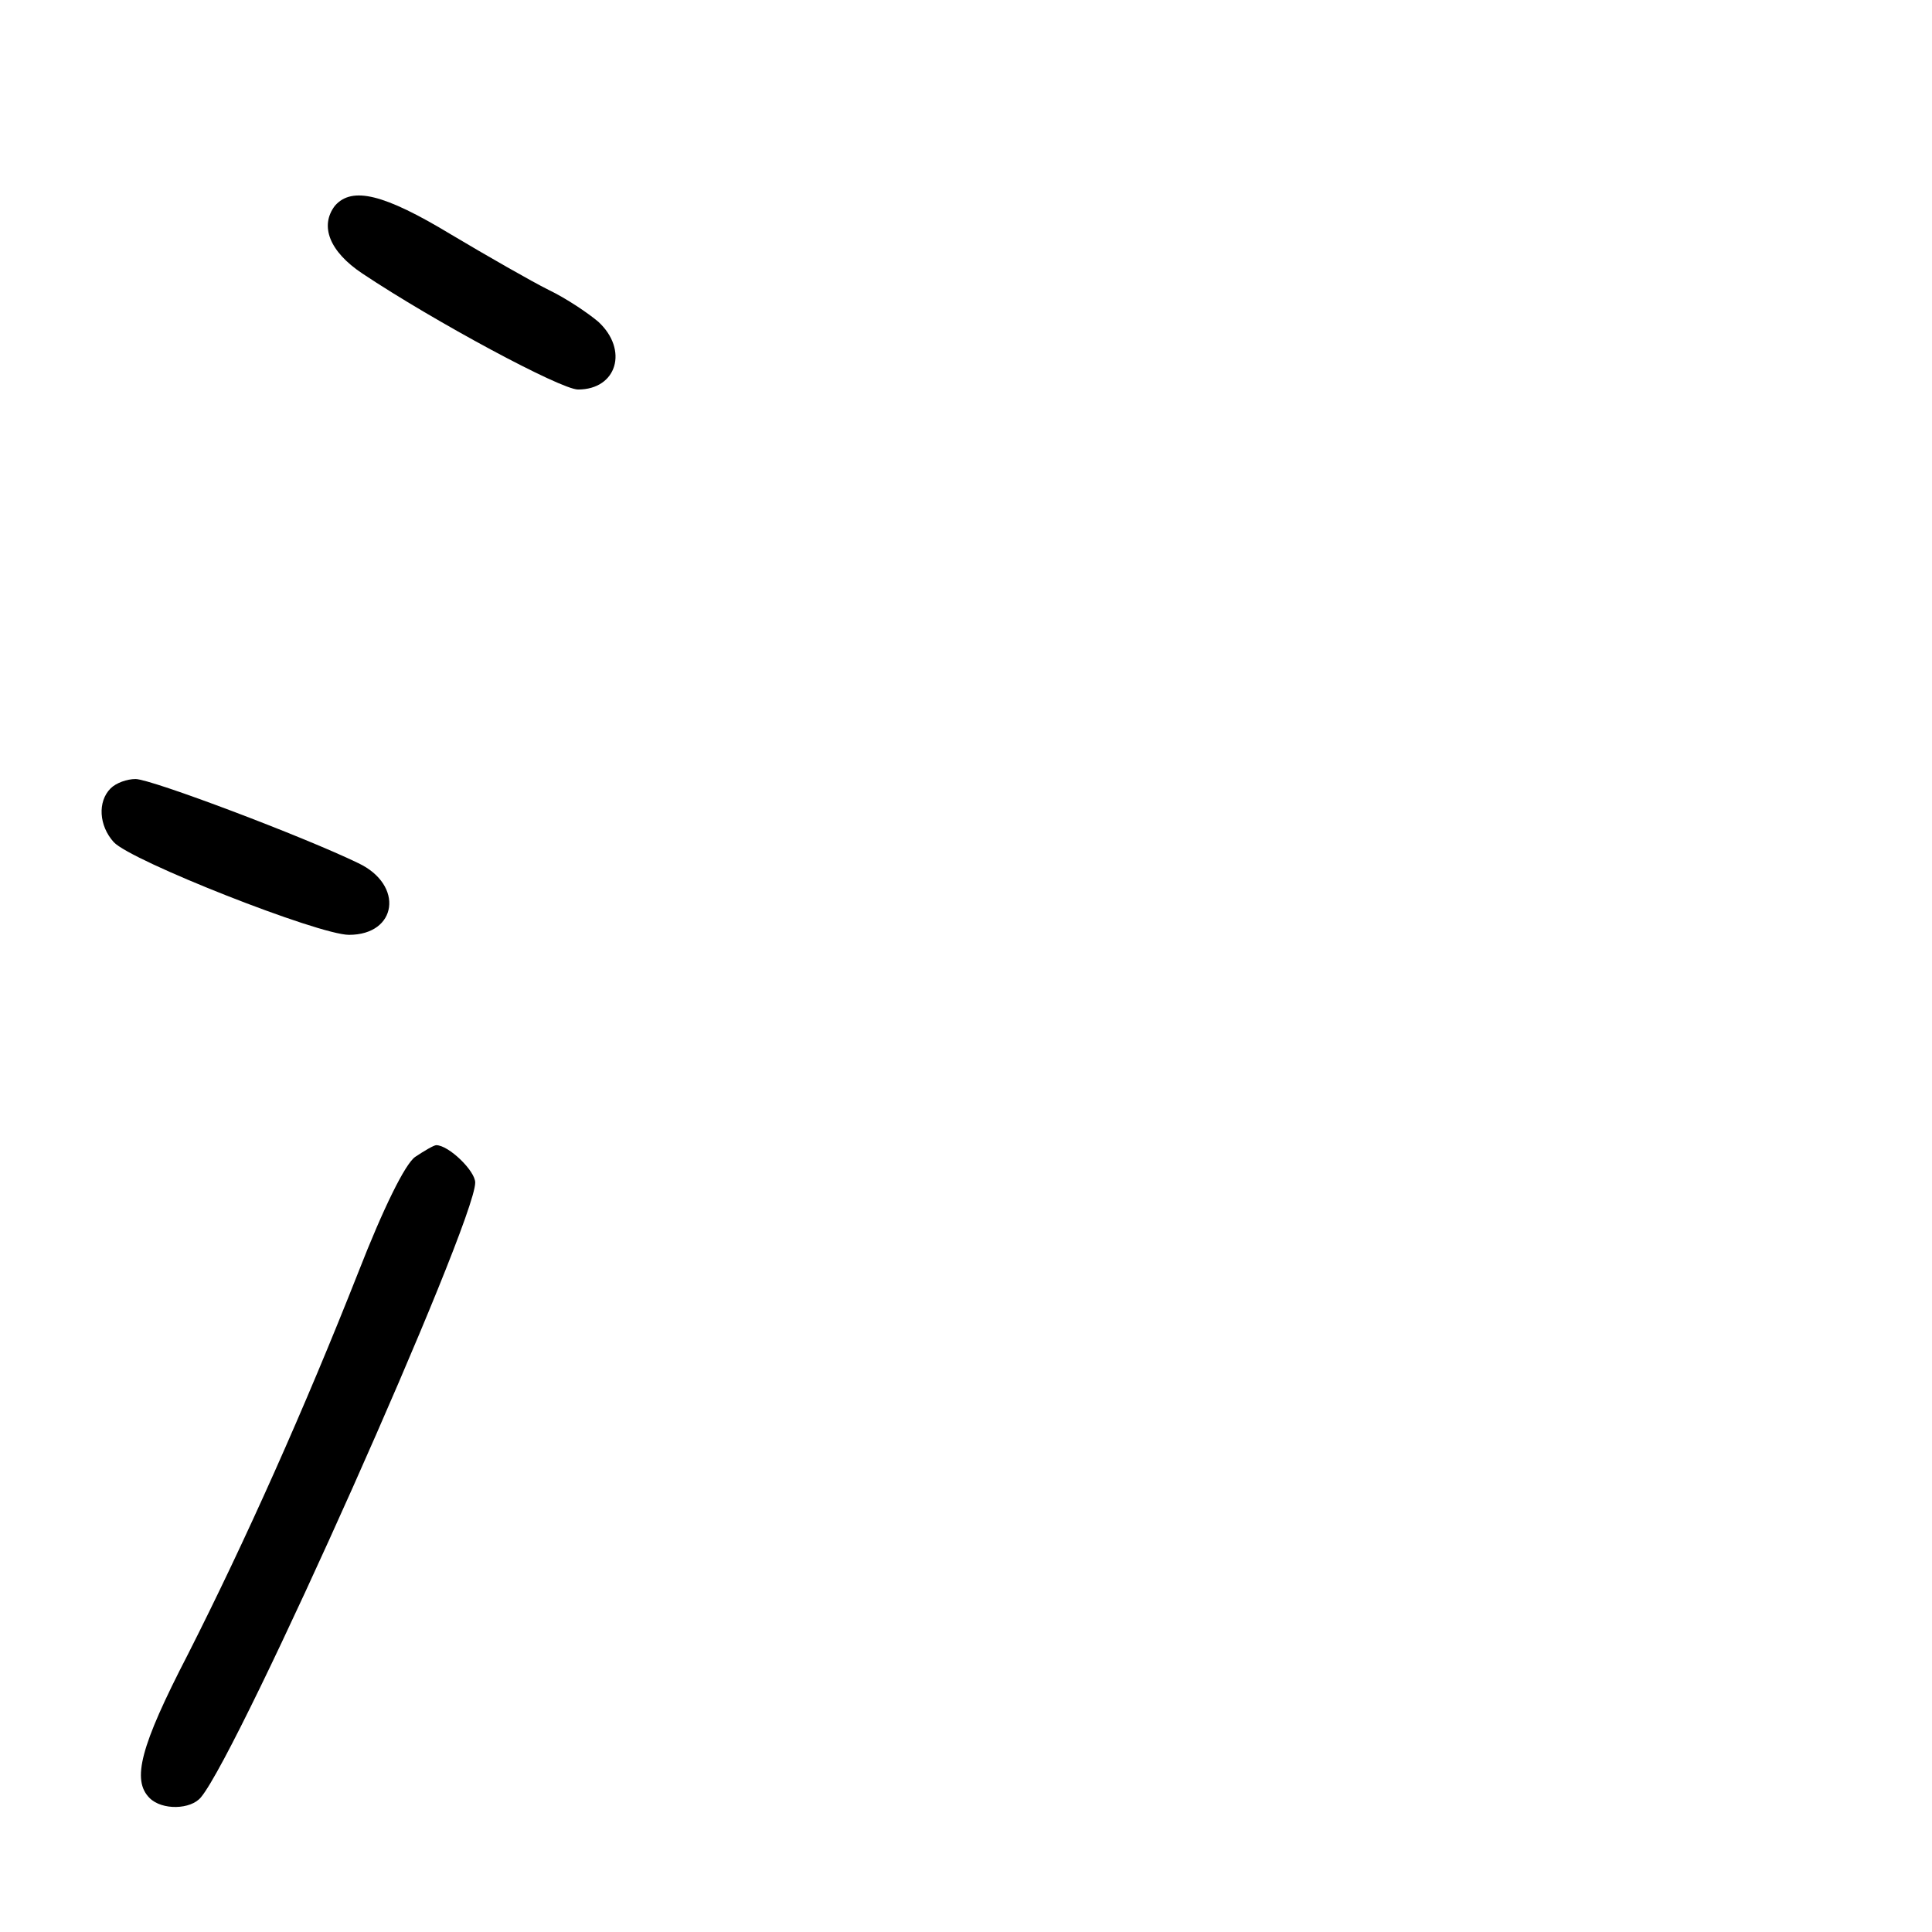 <?xml version="1.0" standalone="no"?>
<!DOCTYPE svg PUBLIC "-//W3C//DTD SVG 20010904//EN"
 "http://www.w3.org/TR/2001/REC-SVG-20010904/DTD/svg10.dtd">
<svg version="1.0" xmlns="http://www.w3.org/2000/svg"
 width="248pt" height="248pt" viewBox="0 0 248 248"
 preserveAspectRatio="xMidYMid meet">
<g transform="translate(0,248) scale(0.1,-0.1)"
fill="#000000" stroke="none">
<path d="M430 2216 c-20 -26 -7 -59 35 -87 93 -62 255 -149 277 -149 50 0 65
51 26 87 -13 11 -41 30 -64 41 -22 11 -78 43 -125 71 -86 52 -127 62 -149 37z"/>
<path d="M142 1468 c-17 -17 -15 -48 4 -69 22 -24 263 -119 302 -119 62 0 71
64 12 92 -70 34 -266 108 -286 108 -11 0 -25 -5 -32 -12z"/>
<path d="M533 995 c-13 -9 -41 -66 -73 -148 -69 -175 -145 -345 -219 -491 -61
-118 -72 -161 -49 -184 16 -16 53 -15 66 1 50 60 352 737 352 789 0 15 -34 48
-50 48 -3 0 -15 -7 -27 -15z"/>
</g>
</svg>
